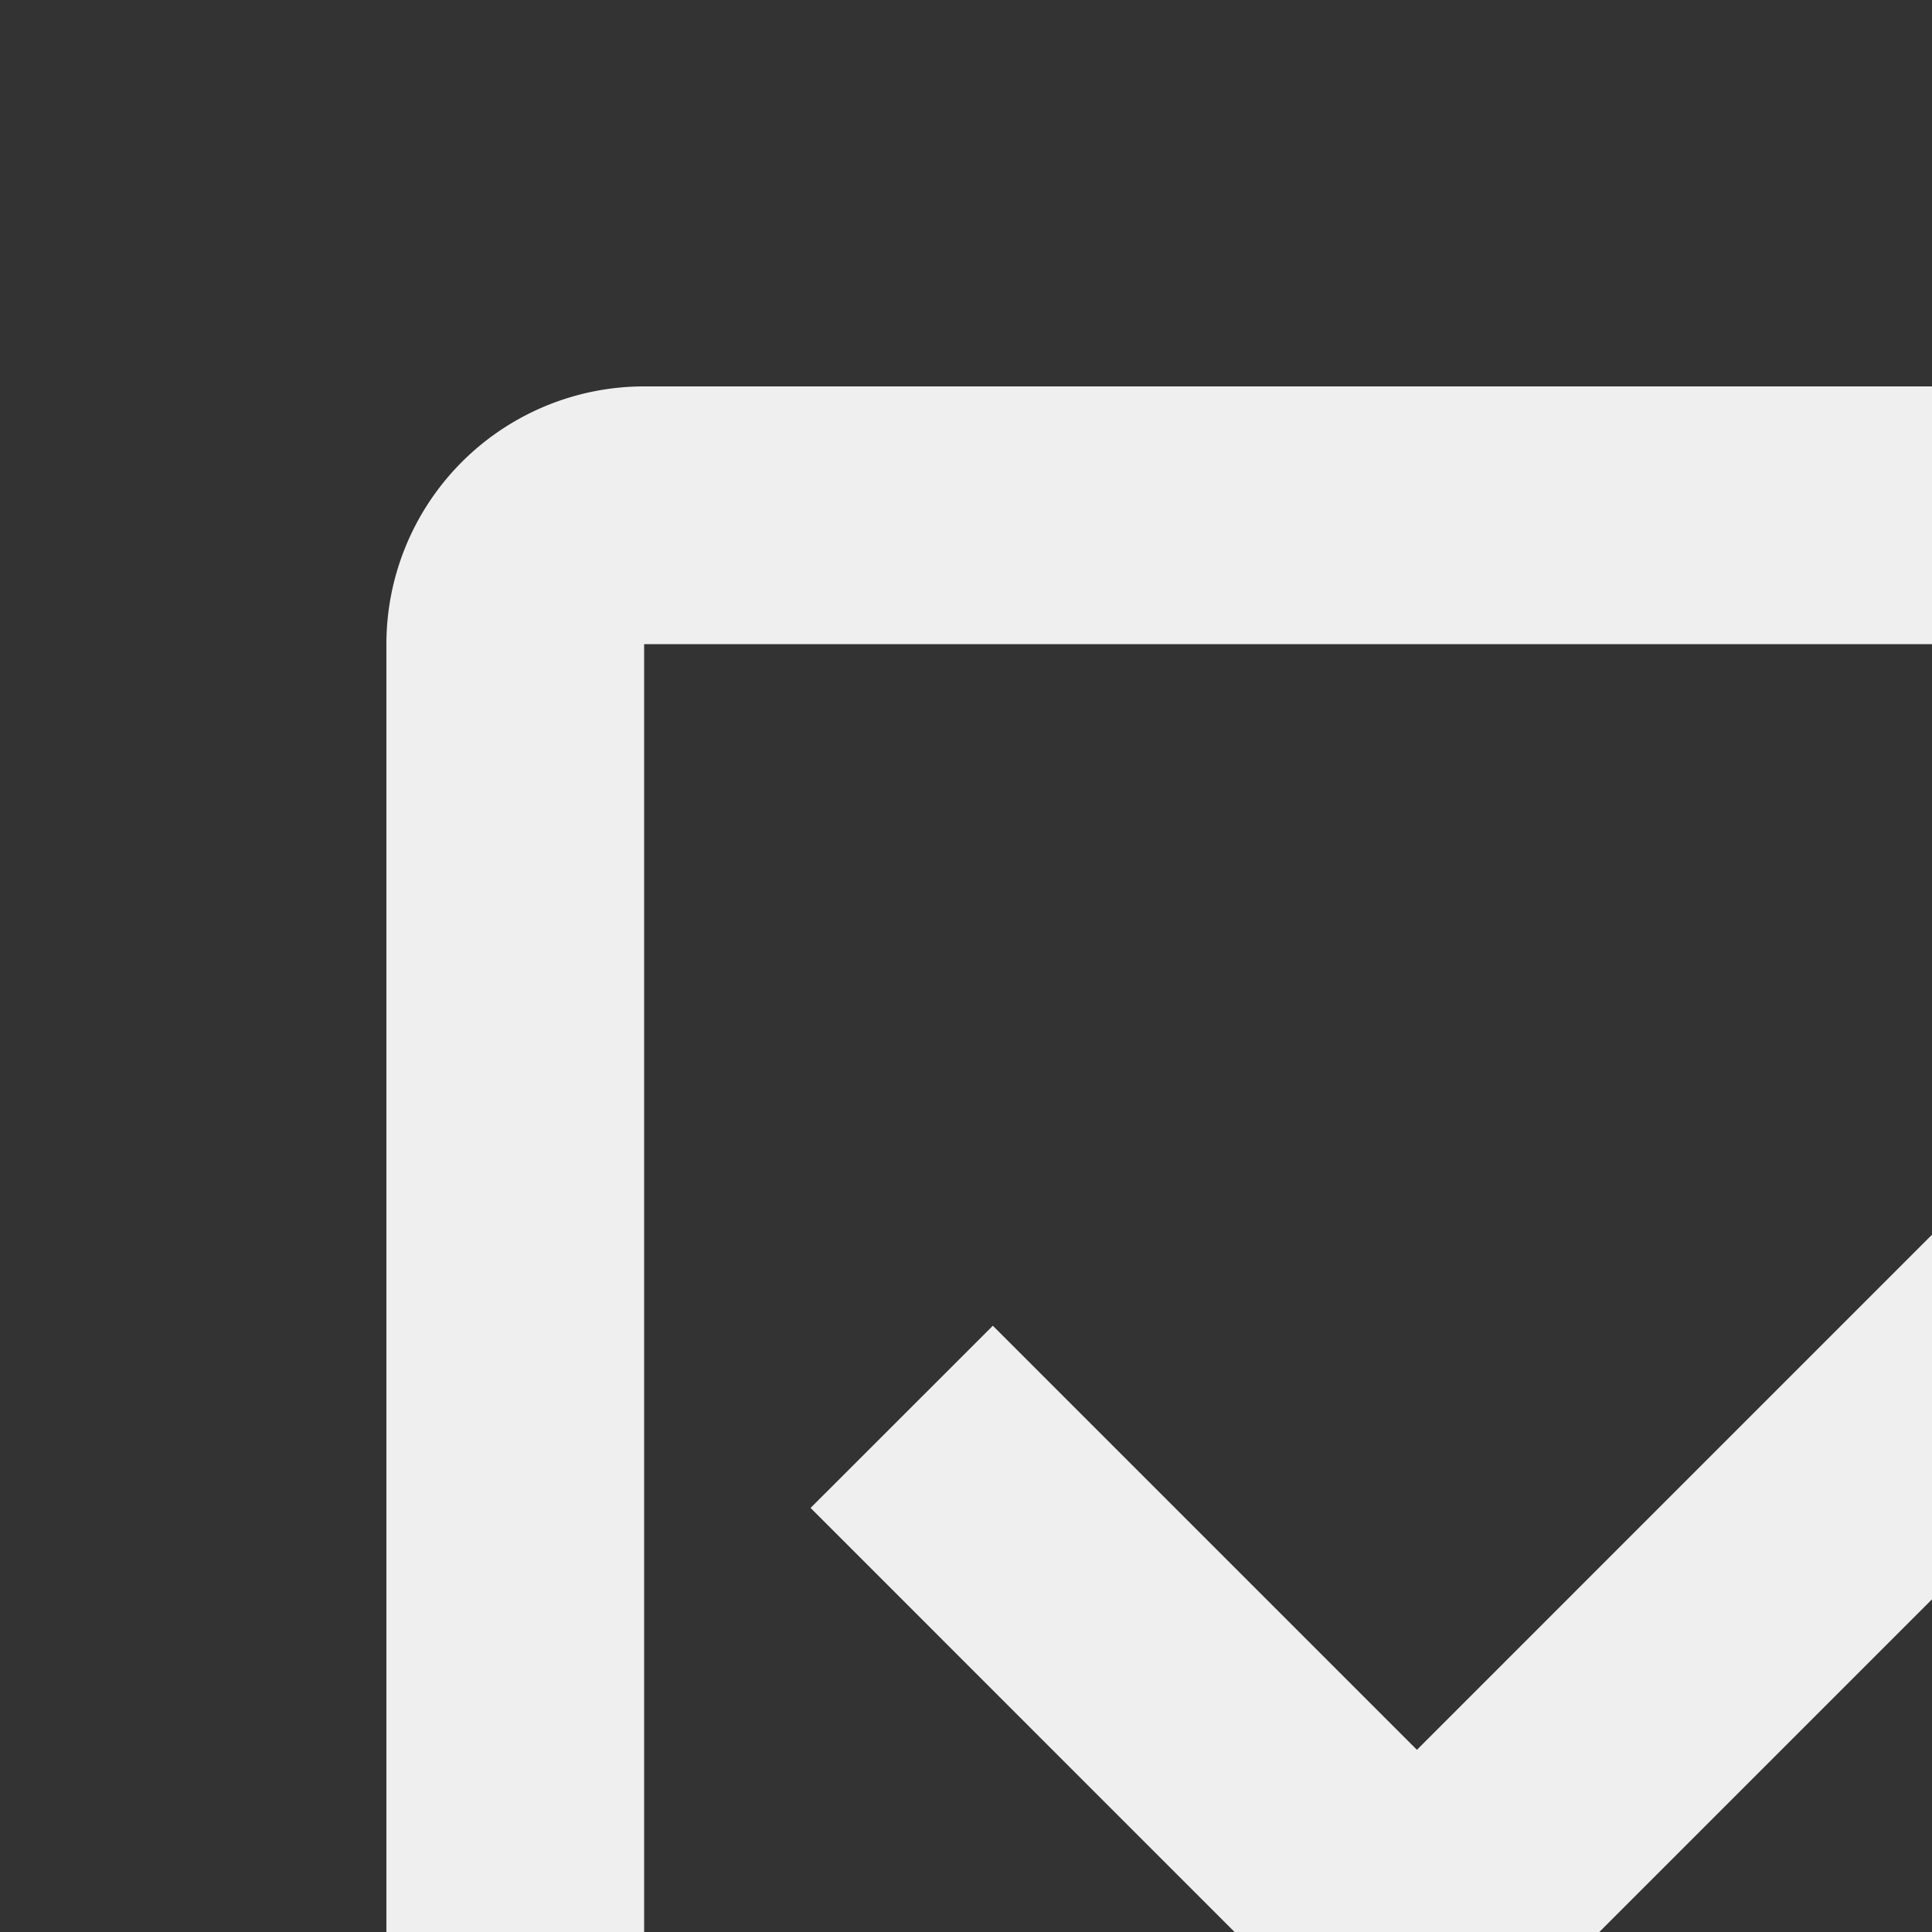 <svg xmlns="http://www.w3.org/2000/svg" width="20" height="20">
    <rect width="100%" height="100%" fill="#333333" stroke="none"/>
    <path style="stroke:none;fill-rule:nonzero;fill:#efefef;fill-opacity:1" d="M6.668 4A2.669 2.669 0 0 0 4 6.668v18.664A2.669 2.669 0 0 0 6.668 28h18.664A2.669 2.669 0 0 0 28 25.332V12.324l-2.668 2.664.004 10.344H6.668V6.668h15.676L25.012 4Zm21.723.39L14.668 18.114l-4.39-4.39-1.887 1.886 6.277 6.278 15.61-15.61Zm0 0"/>
</svg>
